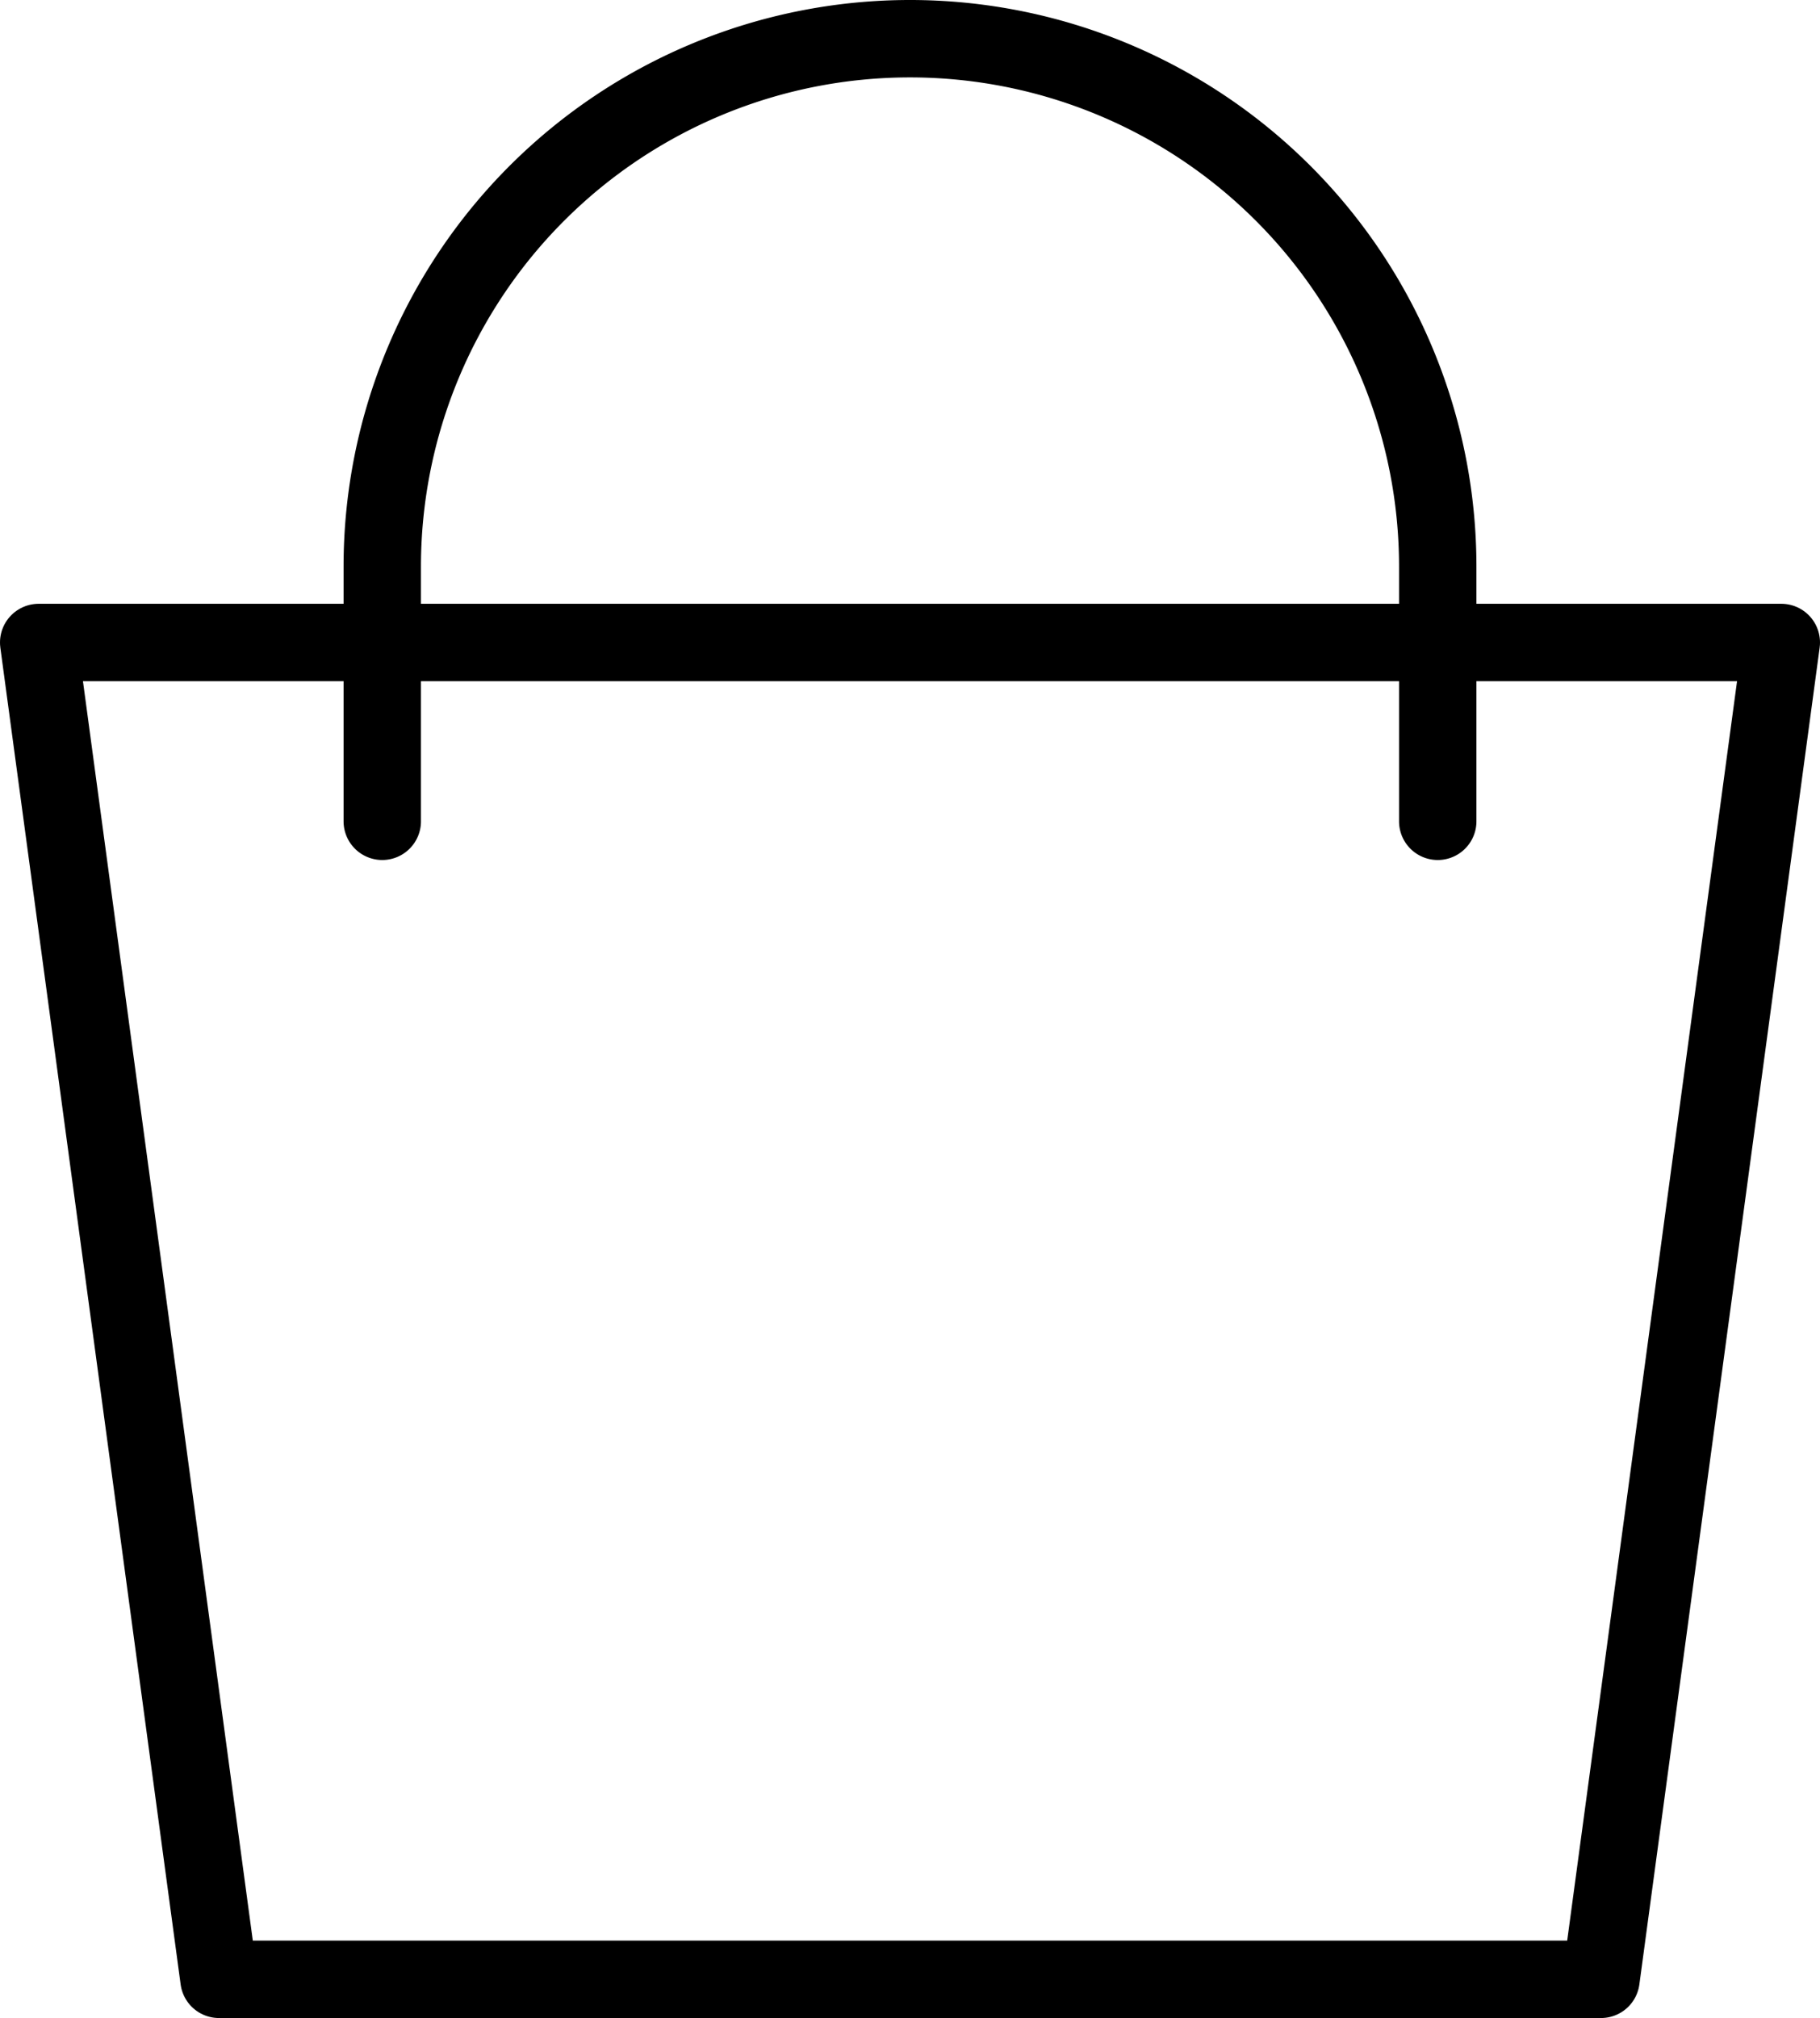 <svg xmlns="http://www.w3.org/2000/svg" viewBox="0 0 23.52 26.07">
    <g id="Calque_2">
        <g id="Calque_1-2">
            <polygon fill="none" stroke="#000" stroke-linecap="round" stroke-linejoin="round" points="20.69 25.57 2.83 25.57 0.5 8.3 23.02 8.3 20.69 25.57"/>
            <path fill="none" stroke="#000" stroke-linecap="round" stroke-linejoin="round" d="M4.94,10.61V7.32A6.82,6.82,0,0,1,11.76.5h0a6.82,6.82,0,0,1,6.82,6.82v3.29"/>
        </g>
    </g>
</svg>